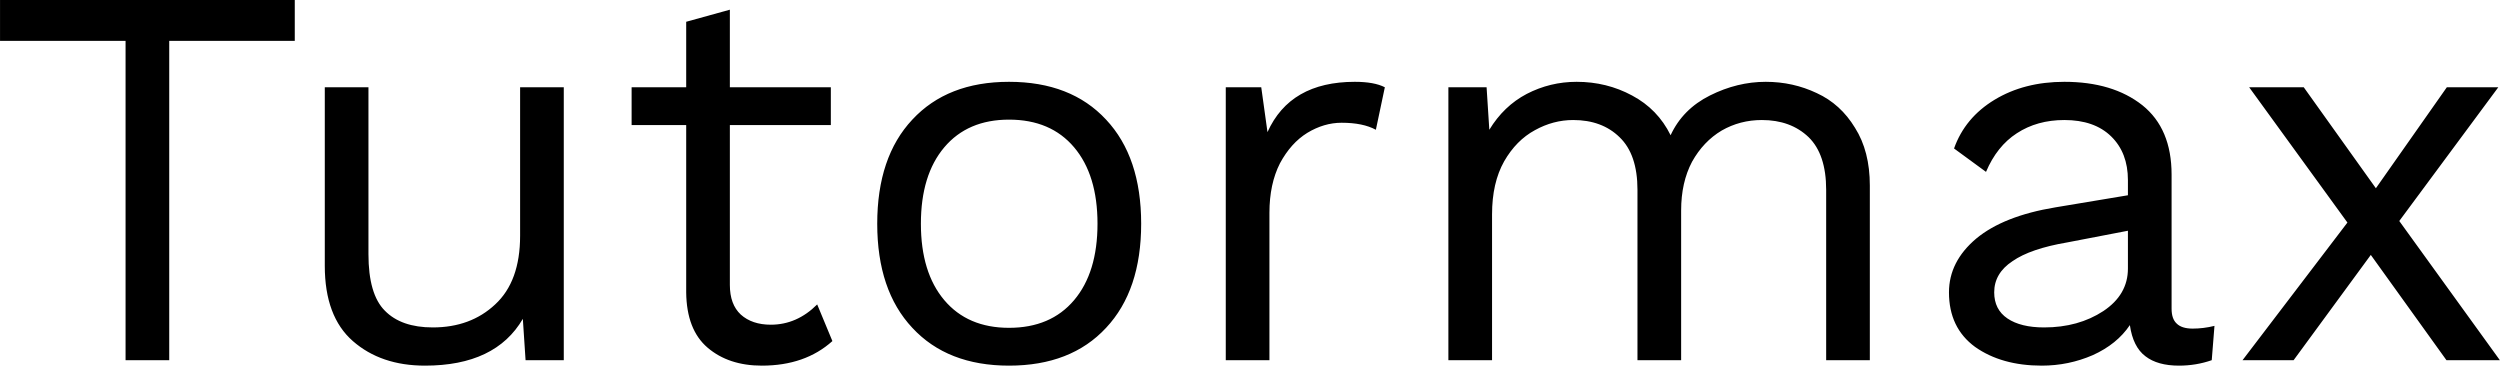 <svg data-v-423bf9ae="" xmlns="http://www.w3.org/2000/svg" viewBox="0 0 410.204 60" class="font"><!----><!----><!----><g data-v-423bf9ae="" id="dd98453f-06c7-48bc-9eaa-512be0a270f9" fill="black" transform="matrix(6.397,0,0,6.397,-2.874,-24.19)"><path d="M8.01 3.78L8.01 4.83L4.79 4.83L4.79 13.02L3.67 13.02L3.67 4.83L0.45 4.83L0.45 3.78L8.01 3.78ZM13.79 6.02L14.91 6.02L14.91 13.02L13.93 13.02L13.86 11.96L13.86 11.96Q13.16 13.16 11.35 13.16L11.35 13.16L11.35 13.16Q10.22 13.16 9.50 12.53L9.50 12.53L9.50 12.53Q8.78 11.90 8.78 10.60L8.78 10.60L8.78 6.02L9.90 6.02L9.90 10.30L9.90 10.30Q9.90 11.33 10.32 11.75L10.32 11.75L10.32 11.75Q10.74 12.18 11.55 12.18L11.55 12.18L11.55 12.18Q12.52 12.18 13.15 11.59L13.15 11.59L13.15 11.59Q13.79 11.00 13.79 9.83L13.79 9.83L13.79 6.02ZM21.41 11.59L21.80 12.53L21.80 12.53Q21.10 13.16 19.99 13.16L19.99 13.16L19.99 13.16Q19.14 13.16 18.60 12.70L18.60 12.70L18.60 12.70Q18.06 12.24 18.05 11.28L18.05 11.28L18.05 6.99L16.65 6.99L16.65 6.02L18.05 6.02L18.05 4.34L19.17 4.03L19.17 6.02L21.76 6.02L21.76 6.99L19.17 6.99L19.17 11.09L19.17 11.09Q19.17 11.59 19.45 11.85L19.45 11.85L19.45 11.85Q19.74 12.11 20.22 12.11L20.22 12.11L20.22 12.11Q20.89 12.11 21.41 11.59L21.41 11.59ZM26.33 5.88L26.33 5.88Q27.92 5.88 28.82 6.85L28.82 6.85L28.82 6.85Q29.72 7.81 29.72 9.52L29.72 9.52L29.72 9.52Q29.72 11.23 28.82 12.19L28.82 12.19L28.82 12.19Q27.92 13.16 26.33 13.16L26.33 13.16L26.33 13.16Q24.75 13.16 23.85 12.19L23.85 12.19L23.85 12.19Q22.95 11.23 22.95 9.52L22.95 9.52L22.95 9.52Q22.95 7.81 23.85 6.85L23.85 6.85L23.85 6.85Q24.75 5.88 26.33 5.88L26.33 5.88ZM26.33 6.85L26.33 6.85Q25.27 6.85 24.67 7.56L24.67 7.56L24.67 7.56Q24.07 8.27 24.07 9.52L24.07 9.52L24.07 9.52Q24.07 10.77 24.67 11.48L24.67 11.48L24.67 11.48Q25.27 12.19 26.33 12.19L26.33 12.19L26.33 12.19Q27.40 12.19 28 11.48L28 11.48L28 11.48Q28.60 10.77 28.60 9.52L28.60 9.52L28.60 9.52Q28.60 8.27 28 7.56L28 7.56L28 7.56Q27.40 6.85 26.33 6.85L26.33 6.85ZM35.20 5.88L35.20 5.88Q35.70 5.88 35.97 6.02L35.97 6.02L35.74 7.11L35.74 7.11Q35.41 6.93 34.86 6.93L34.86 6.93L34.86 6.93Q34.41 6.93 33.98 7.19L33.98 7.19L33.98 7.19Q33.56 7.45 33.28 7.97L33.28 7.97L33.28 7.97Q33.01 8.50 33.01 9.24L33.01 9.24L33.01 13.02L31.89 13.02L31.89 6.02L32.80 6.02L32.96 7.17L32.96 7.17Q33.54 5.88 35.20 5.88L35.20 5.88ZM45.74 5.88L45.74 5.88Q46.44 5.88 47.05 6.17L47.05 6.17L47.05 6.17Q47.66 6.45 48.03 7.06L48.03 7.06L48.03 7.06Q48.41 7.66 48.41 8.54L48.41 8.54L48.41 13.02L47.29 13.02L47.29 8.65L47.29 8.65Q47.29 7.74 46.84 7.30L46.84 7.30L46.84 7.30Q46.38 6.86 45.64 6.86L45.64 6.86L45.64 6.86Q45.08 6.86 44.61 7.13L44.61 7.13L44.61 7.13Q44.14 7.41 43.85 7.93L43.85 7.93L43.85 7.93Q43.57 8.46 43.57 9.18L43.57 9.18L43.57 13.02L42.45 13.02L42.45 8.65L42.45 8.65Q42.45 7.74 41.99 7.30L41.99 7.30L41.99 7.30Q41.54 6.86 40.80 6.86L40.80 6.86L40.80 6.86Q40.29 6.86 39.82 7.12L39.82 7.12L39.82 7.12Q39.34 7.38 39.03 7.92L39.03 7.92L39.03 7.92Q38.72 8.47 38.72 9.28L38.72 9.28L38.72 13.02L37.60 13.02L37.60 6.02L38.58 6.02L38.65 7.11L38.65 7.11Q39.02 6.50 39.61 6.19L39.61 6.19L39.61 6.19Q40.21 5.88 40.89 5.88L40.89 5.88L40.89 5.88Q41.66 5.88 42.31 6.23L42.31 6.23L42.31 6.23Q42.97 6.58 43.30 7.25L43.30 7.25L43.30 7.25Q43.61 6.58 44.31 6.23L44.31 6.23L44.31 6.23Q45.01 5.88 45.74 5.88L45.74 5.88ZM56.69 12.21L56.69 12.21Q56.97 12.21 57.25 12.14L57.25 12.14L57.18 13.02L57.18 13.02Q56.78 13.16 56.34 13.16L56.34 13.16L56.34 13.16Q55.79 13.16 55.48 12.92L55.48 12.92L55.48 12.92Q55.16 12.68 55.08 12.12L55.08 12.12L55.08 12.12Q54.75 12.61 54.13 12.89L54.13 12.89L54.13 12.89Q53.51 13.16 52.82 13.16L52.82 13.16L52.82 13.16Q51.79 13.16 51.11 12.68L51.11 12.68L51.11 12.68Q50.44 12.19 50.44 11.28L50.44 11.28L50.44 11.28Q50.44 10.49 51.14 9.90L51.14 9.90L51.14 9.90Q51.84 9.32 53.17 9.10L53.17 9.10L55.03 8.79L55.03 8.40L55.03 8.40Q55.03 7.70 54.60 7.28L54.60 7.28L54.60 7.28Q54.17 6.86 53.40 6.86L53.40 6.86L53.40 6.86Q52.70 6.86 52.18 7.20L52.18 7.20L52.18 7.20Q51.67 7.53 51.39 8.19L51.39 8.19L50.57 7.59L50.57 7.59Q50.85 6.80 51.61 6.34L51.61 6.34L51.61 6.34Q52.37 5.88 53.40 5.88L53.40 5.88L53.40 5.88Q54.64 5.88 55.40 6.48L55.40 6.48L55.40 6.48Q56.15 7.08 56.15 8.26L56.15 8.26L56.15 11.70L56.15 11.70Q56.15 11.96 56.28 12.08L56.28 12.08L56.28 12.08Q56.41 12.21 56.69 12.21L56.69 12.21ZM52.88 12.18L52.88 12.18Q53.76 12.18 54.40 11.76L54.40 11.76L54.40 11.76Q55.03 11.34 55.03 10.67L55.03 10.67L55.03 9.70L53.47 10.00L53.47 10.00Q52.53 10.16 52.07 10.48L52.07 10.48L52.07 10.48Q51.60 10.79 51.60 11.28L51.60 11.28L51.60 11.28Q51.60 11.72 51.94 11.95L51.94 11.95L51.94 11.95Q52.28 12.18 52.88 12.18L52.88 12.18ZM64.57 13.02L63.20 13.02L61.26 10.32L59.28 13.02L57.97 13.02L60.66 9.49L58.14 6.02L59.54 6.02L61.39 8.61L63.21 6.02L64.53 6.02L61.99 9.45L64.57 13.02Z"></path></g><!----><!----></svg>